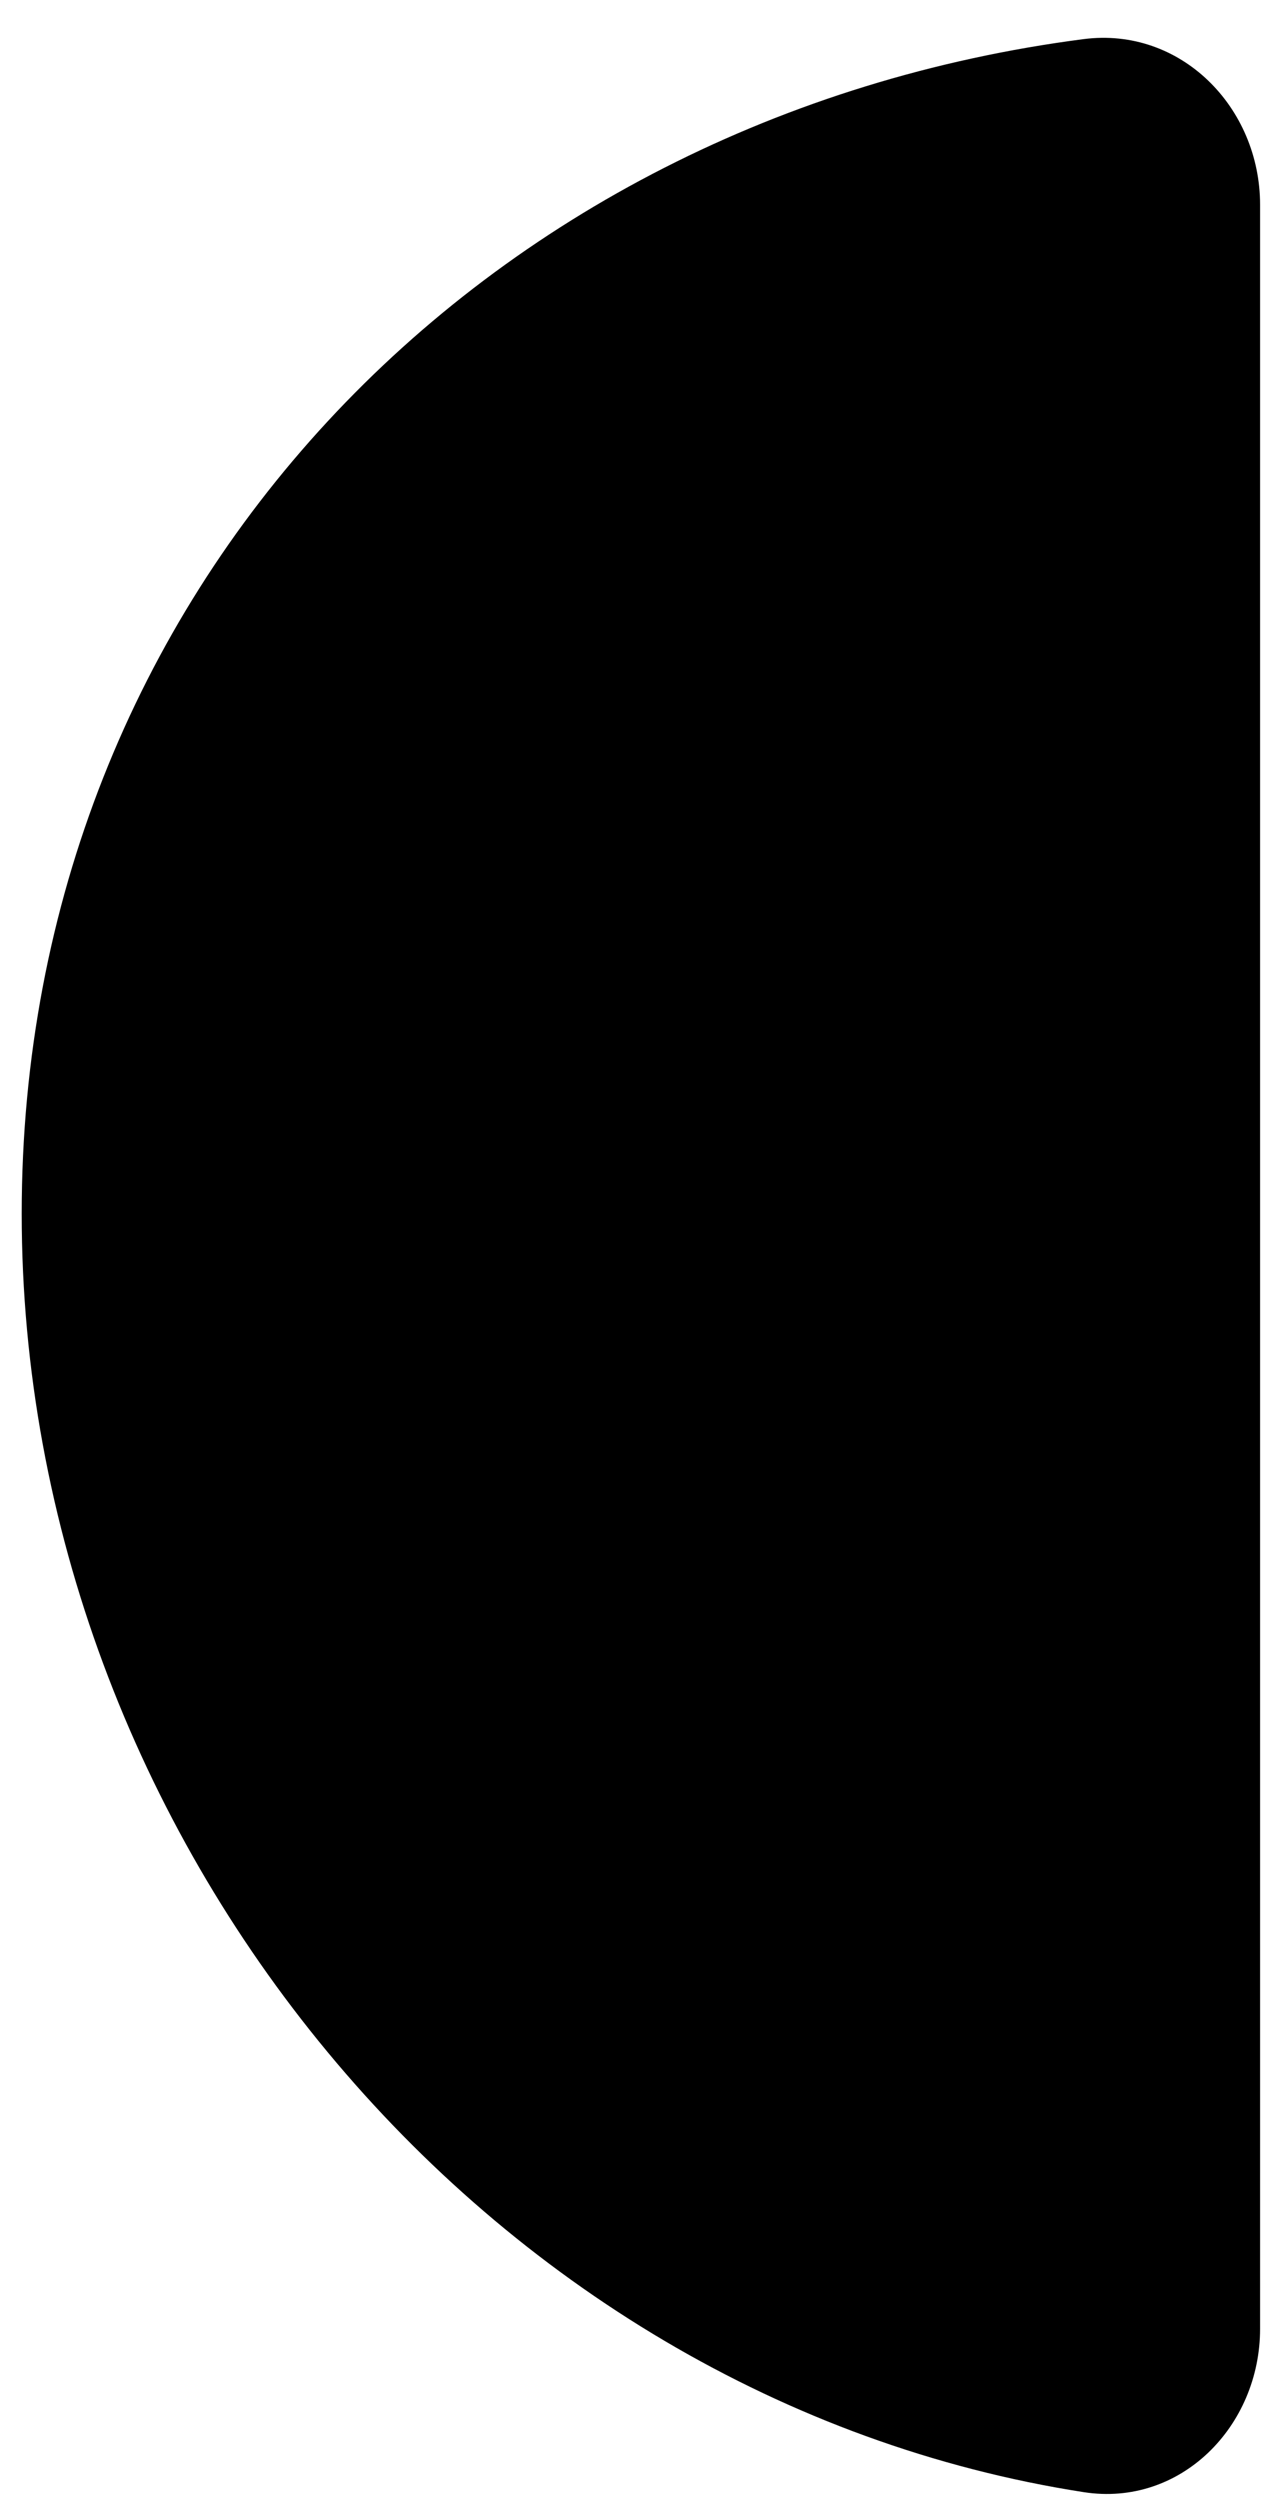 <svg width="26" height="51" viewBox="0 0 26 51" fill="none" xmlns="http://www.w3.org/2000/svg">
<path d="M0.443 24.76C0.443 37.498 9.864 48.938 22.119 50.842C24.089 51.148 25.716 49.503 25.716 47.509V4.178C25.716 2.184 24.092 0.542 22.114 0.798C9.862 2.389 0.443 12.023 0.443 24.76Z" fill="black"/>
</svg>
